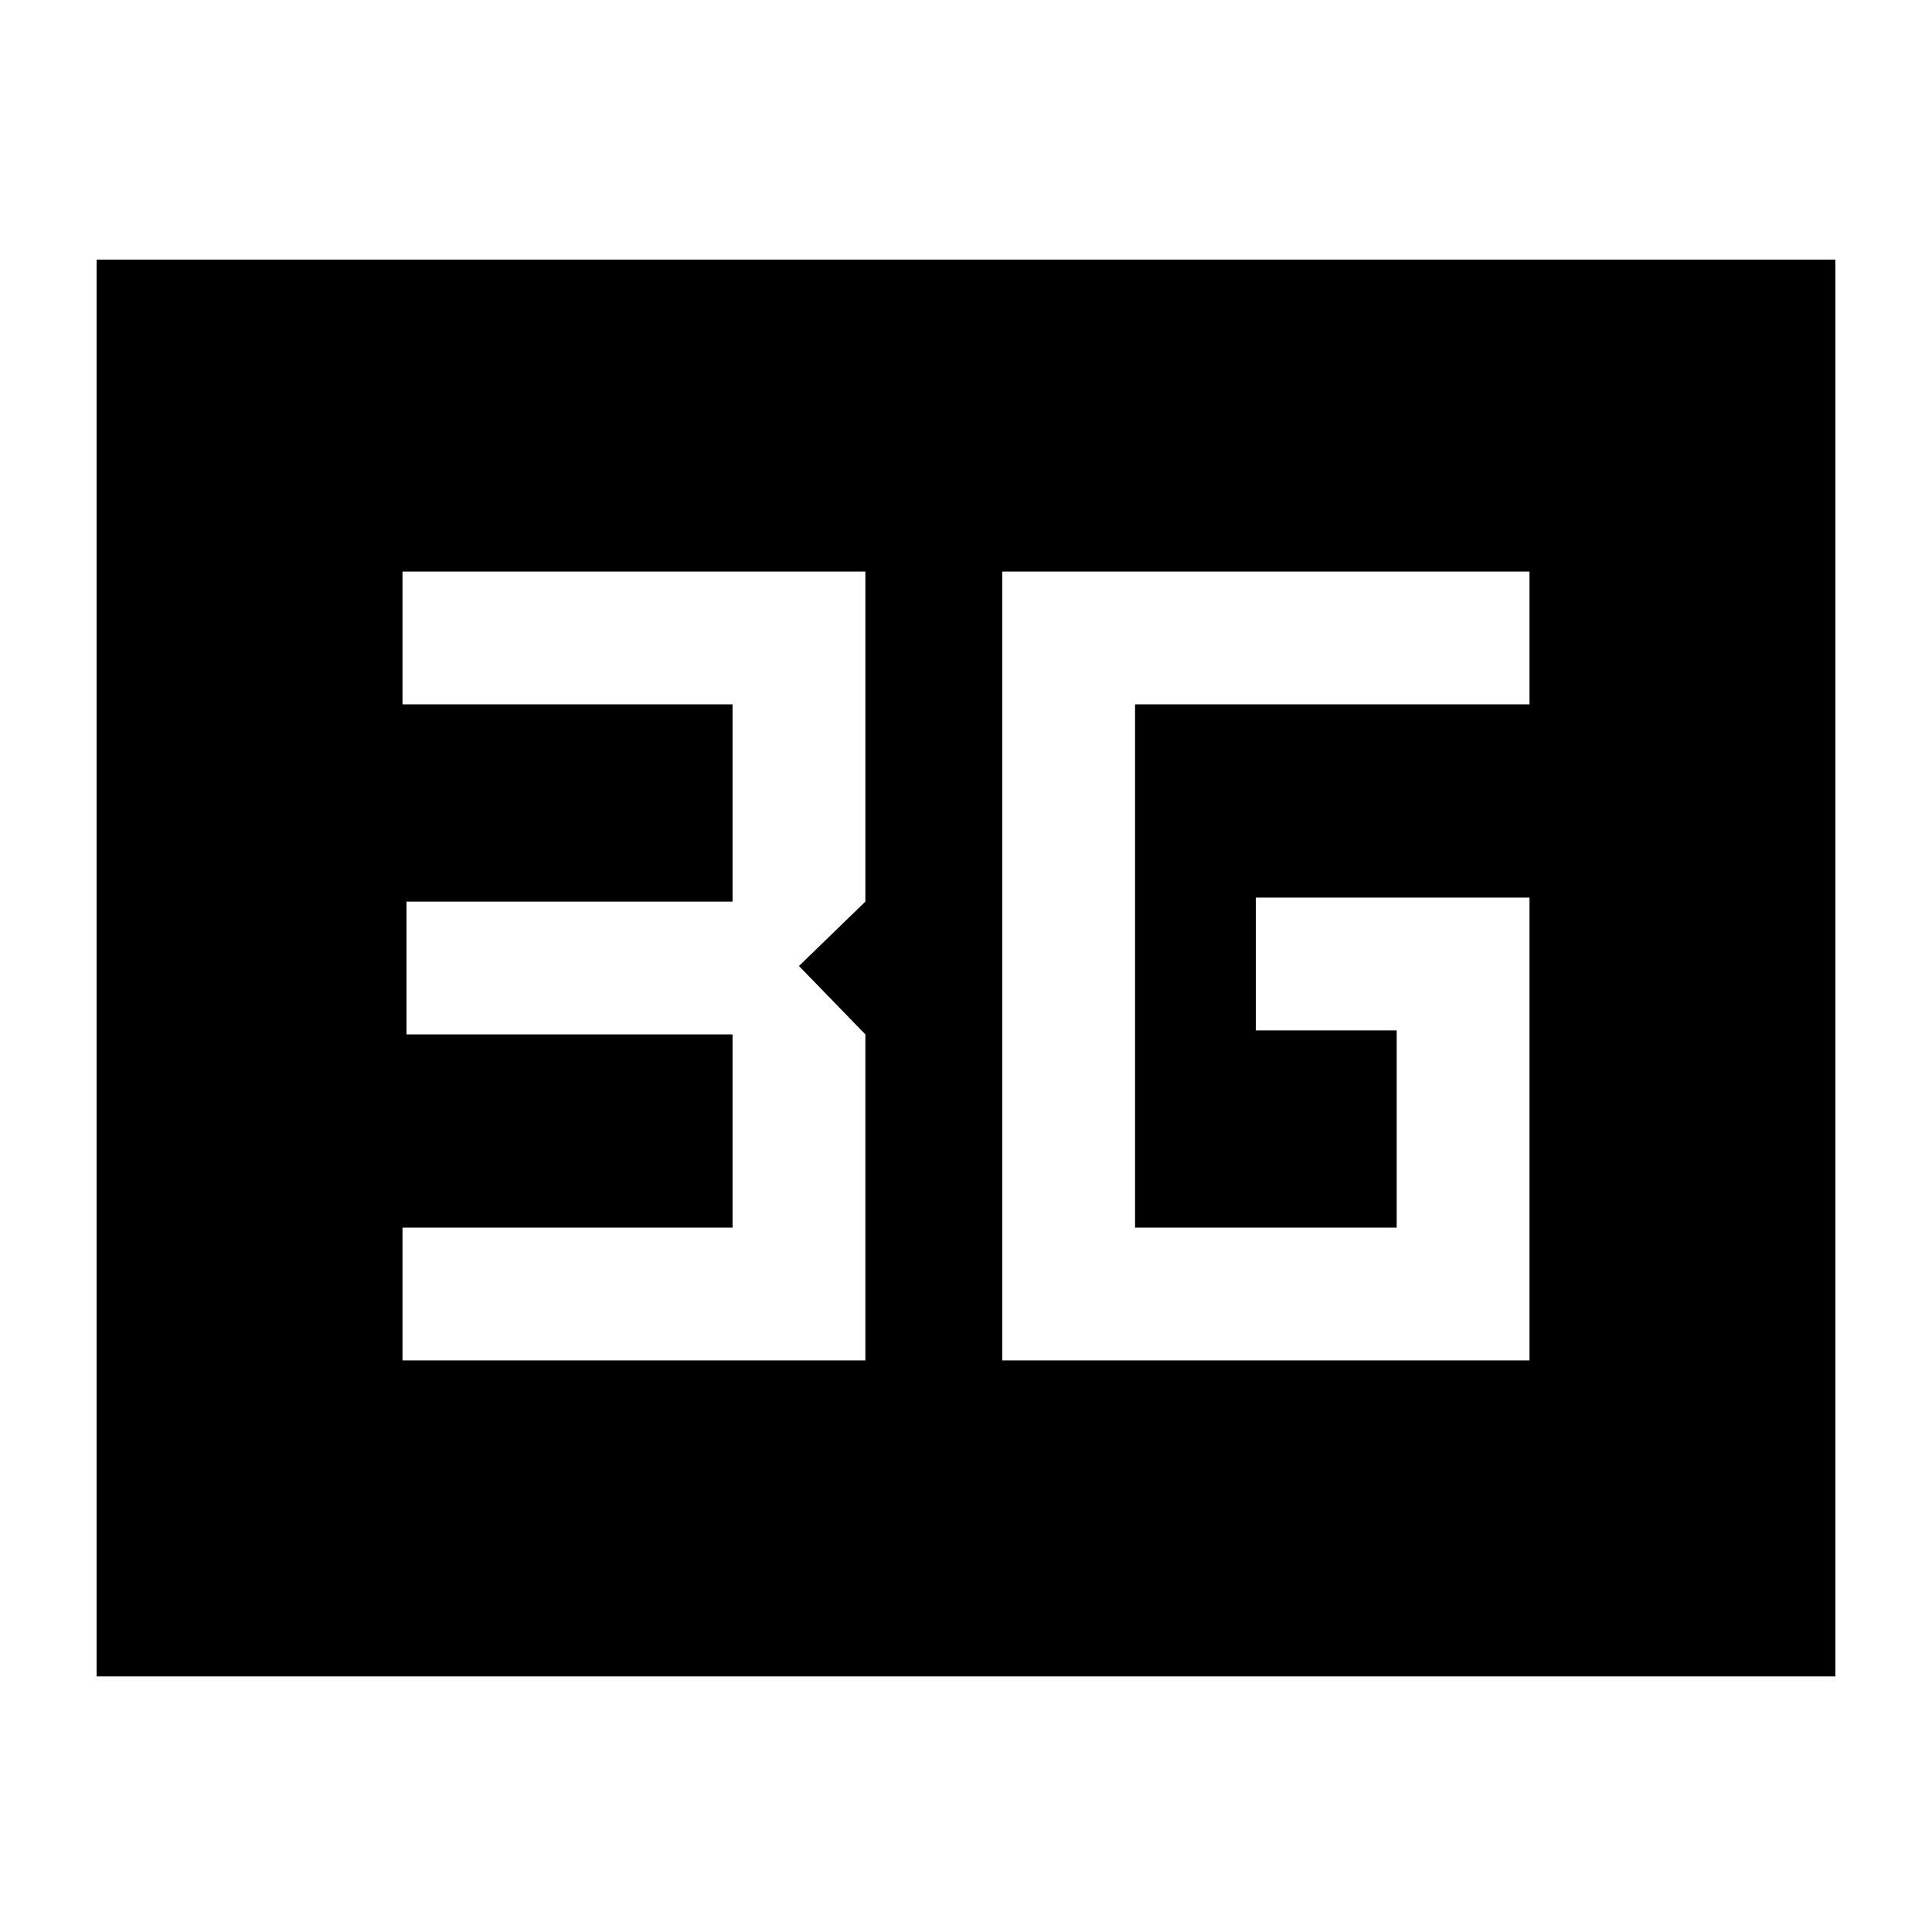 <svg xmlns="http://www.w3.org/2000/svg" height="24" viewBox="0 96 960 960" width="24"><path d="M498 772h262V542H624v66h70v98H564V446h196v-66H498v392Zm-298 0h230V610l-33-34 33-32V380H200v66h164v98H202v66h162v96H200v66ZM48 929V225h864v704H48Z"/></svg>